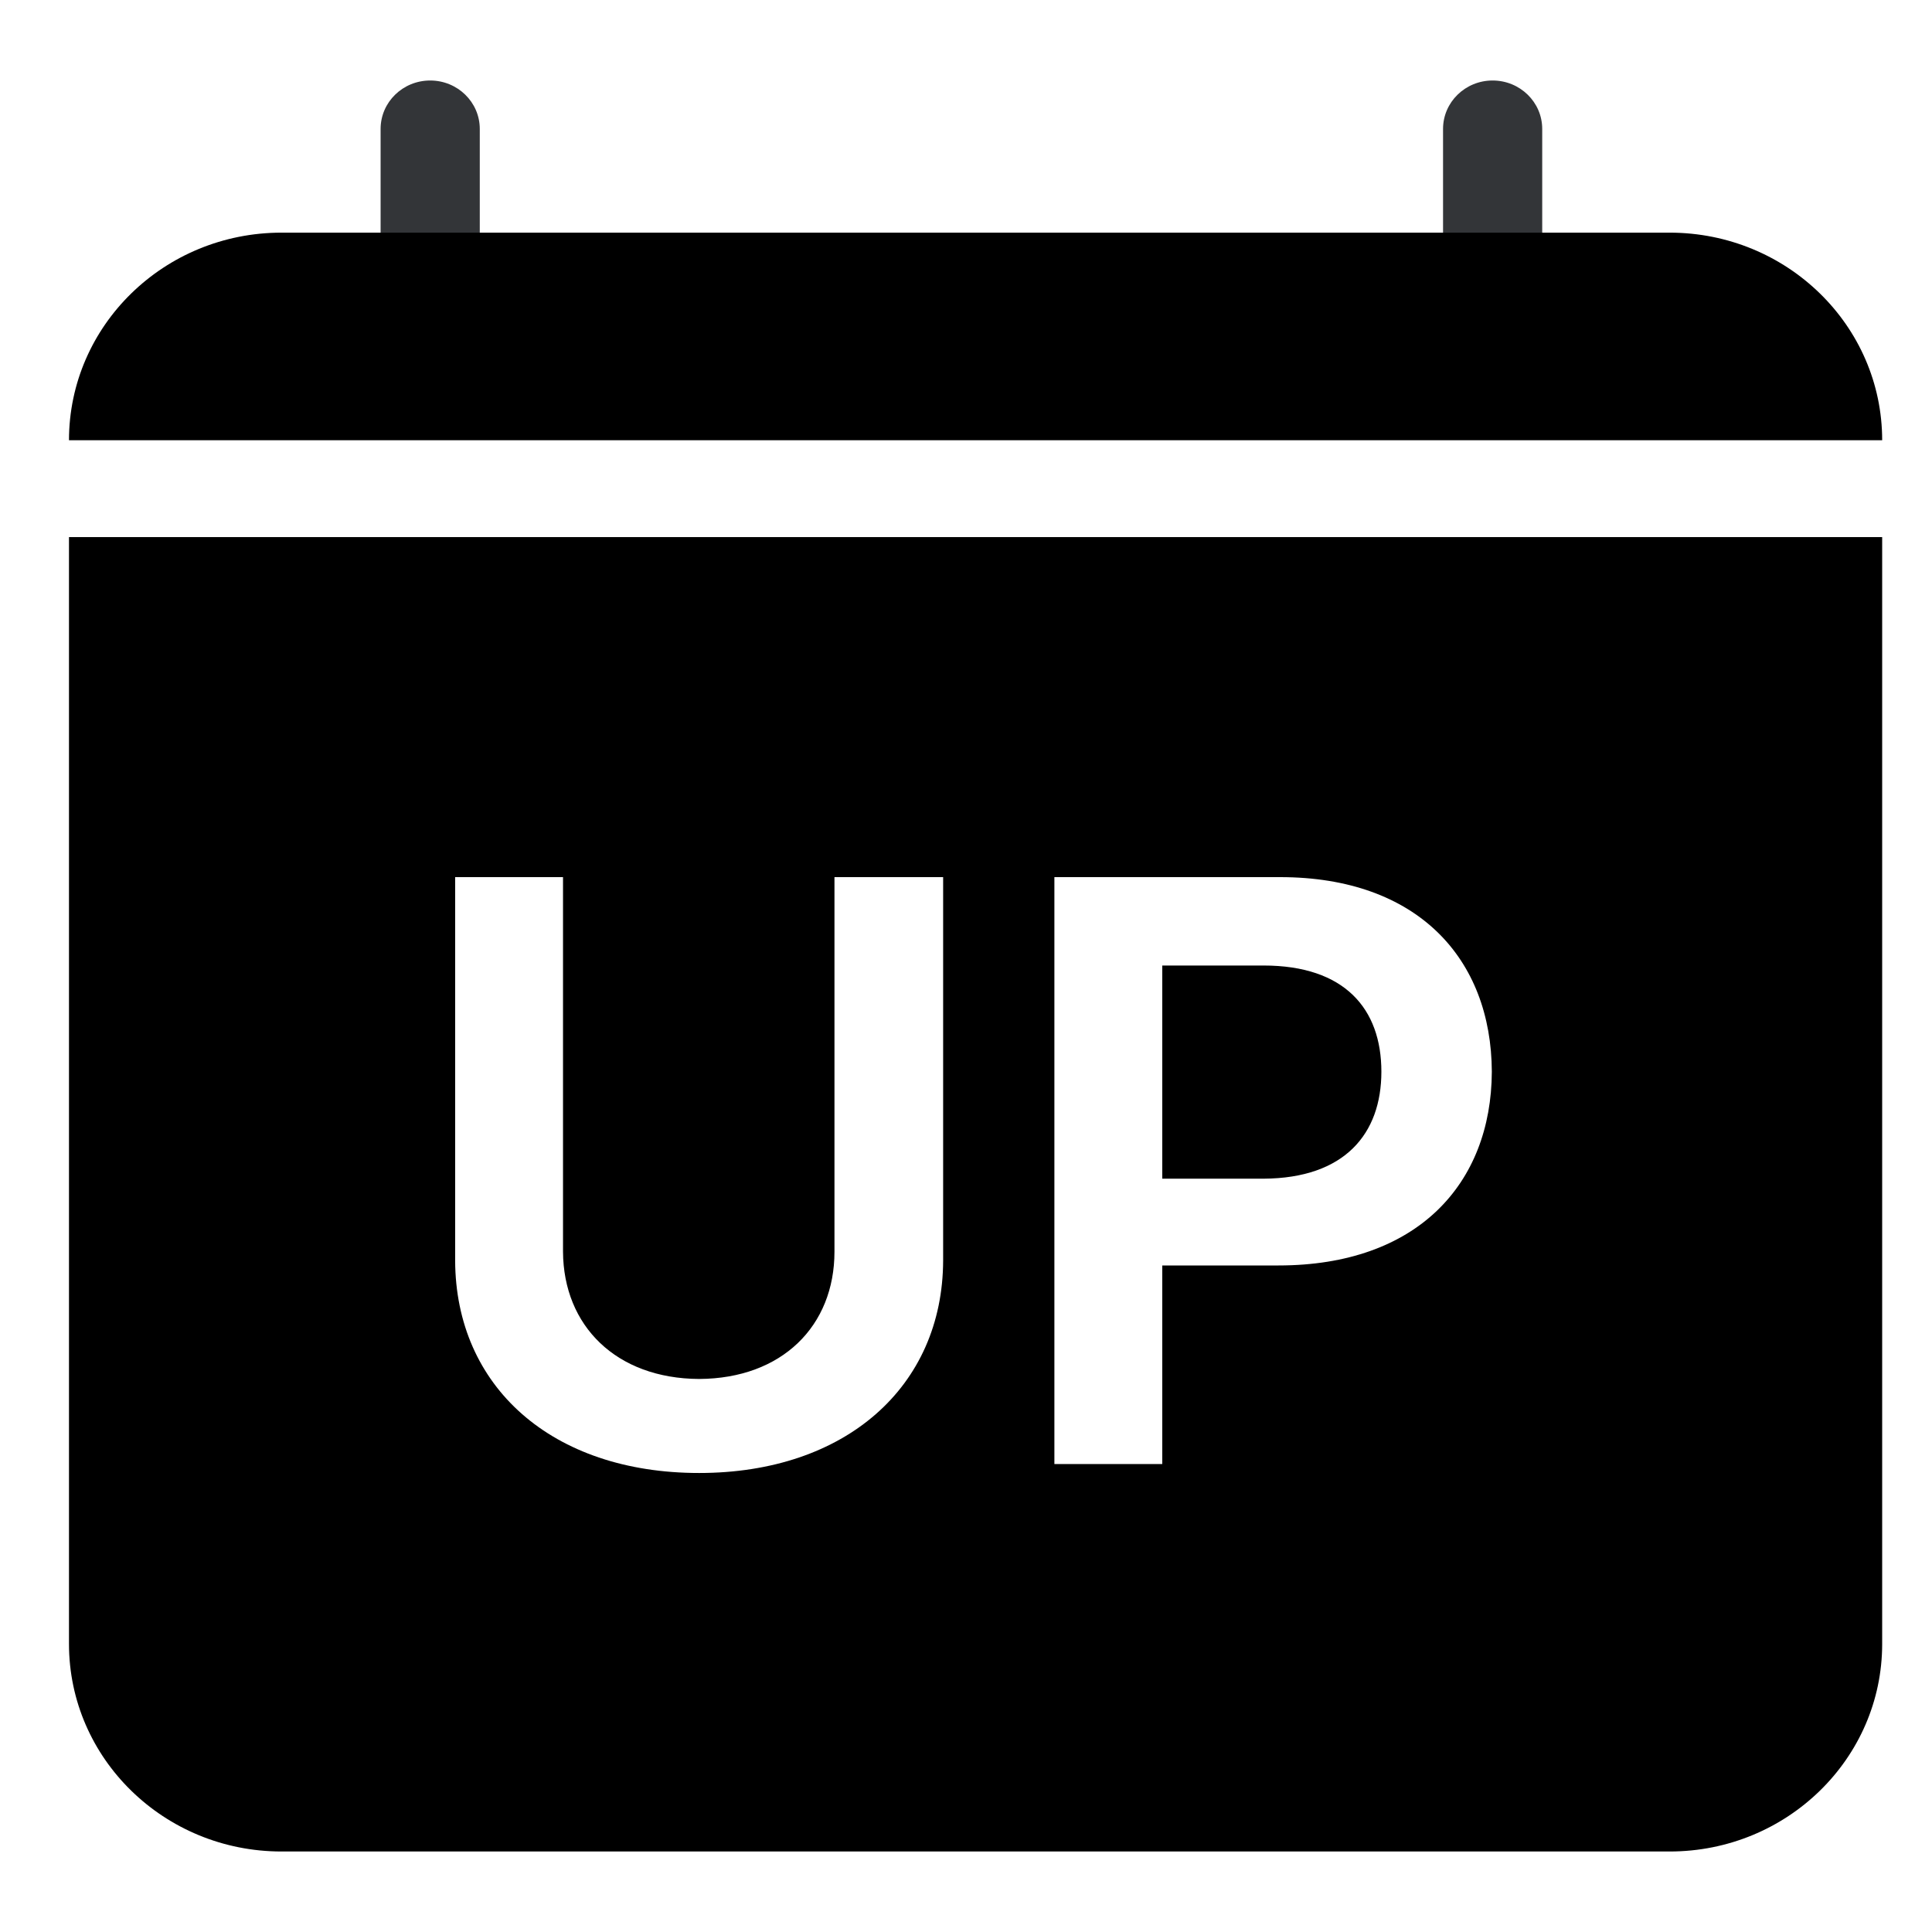 <svg width="18" height="18" viewBox="0 0 24 22" fill="current" xmlns="http://www.w3.org/2000/svg">
<path d="M5.96 0.602C5.96 0.269 5.684 0 5.344 0C5.004 0 4.728 0.269 4.728 0.602V3.352C4.728 3.684 5.004 3.953 5.344 3.953C5.684 3.953 5.96 3.684 5.96 3.352V0.602Z" fill="#333538"/>
<path d="M19.158 0.602C19.158 0.269 18.882 0 18.542 0C18.202 0 17.926 0.269 17.926 0.602V3.008C17.926 3.34 18.202 3.609 18.542 3.609C18.882 3.609 19.158 3.34 19.158 3.008V0.602Z" fill="#333538"/>
<path fill-rule="evenodd" clip-rule="evenodd" d="M0.857 4.469C0.857 3.045 2.039 1.89 3.497 1.89H20.741C22.199 1.89 23.381 3.045 23.381 4.469H0.857ZM0.857 5.672H23.381V19.422C23.381 20.845 22.199 22 20.741 22H3.497C2.039 22 0.857 20.845 0.857 19.422V5.672ZM11.716 9.896H10.366V14.549C10.366 15.47 9.716 16.125 8.685 16.13C7.654 16.125 6.999 15.47 6.994 14.549V9.896H5.654V14.659C5.659 16.225 6.855 17.298 8.685 17.298C10.505 17.298 11.711 16.225 11.716 14.659V9.896ZM13.098 9.896V17.187H14.438V14.72H15.882C17.604 14.72 18.526 13.708 18.532 12.313C18.526 10.913 17.614 9.896 15.902 9.896H13.098ZM15.696 13.642H14.438V10.994H15.696C16.706 10.994 17.16 11.533 17.16 12.313C17.16 13.083 16.706 13.637 15.696 13.642Z" fill="current"/>
</svg>
